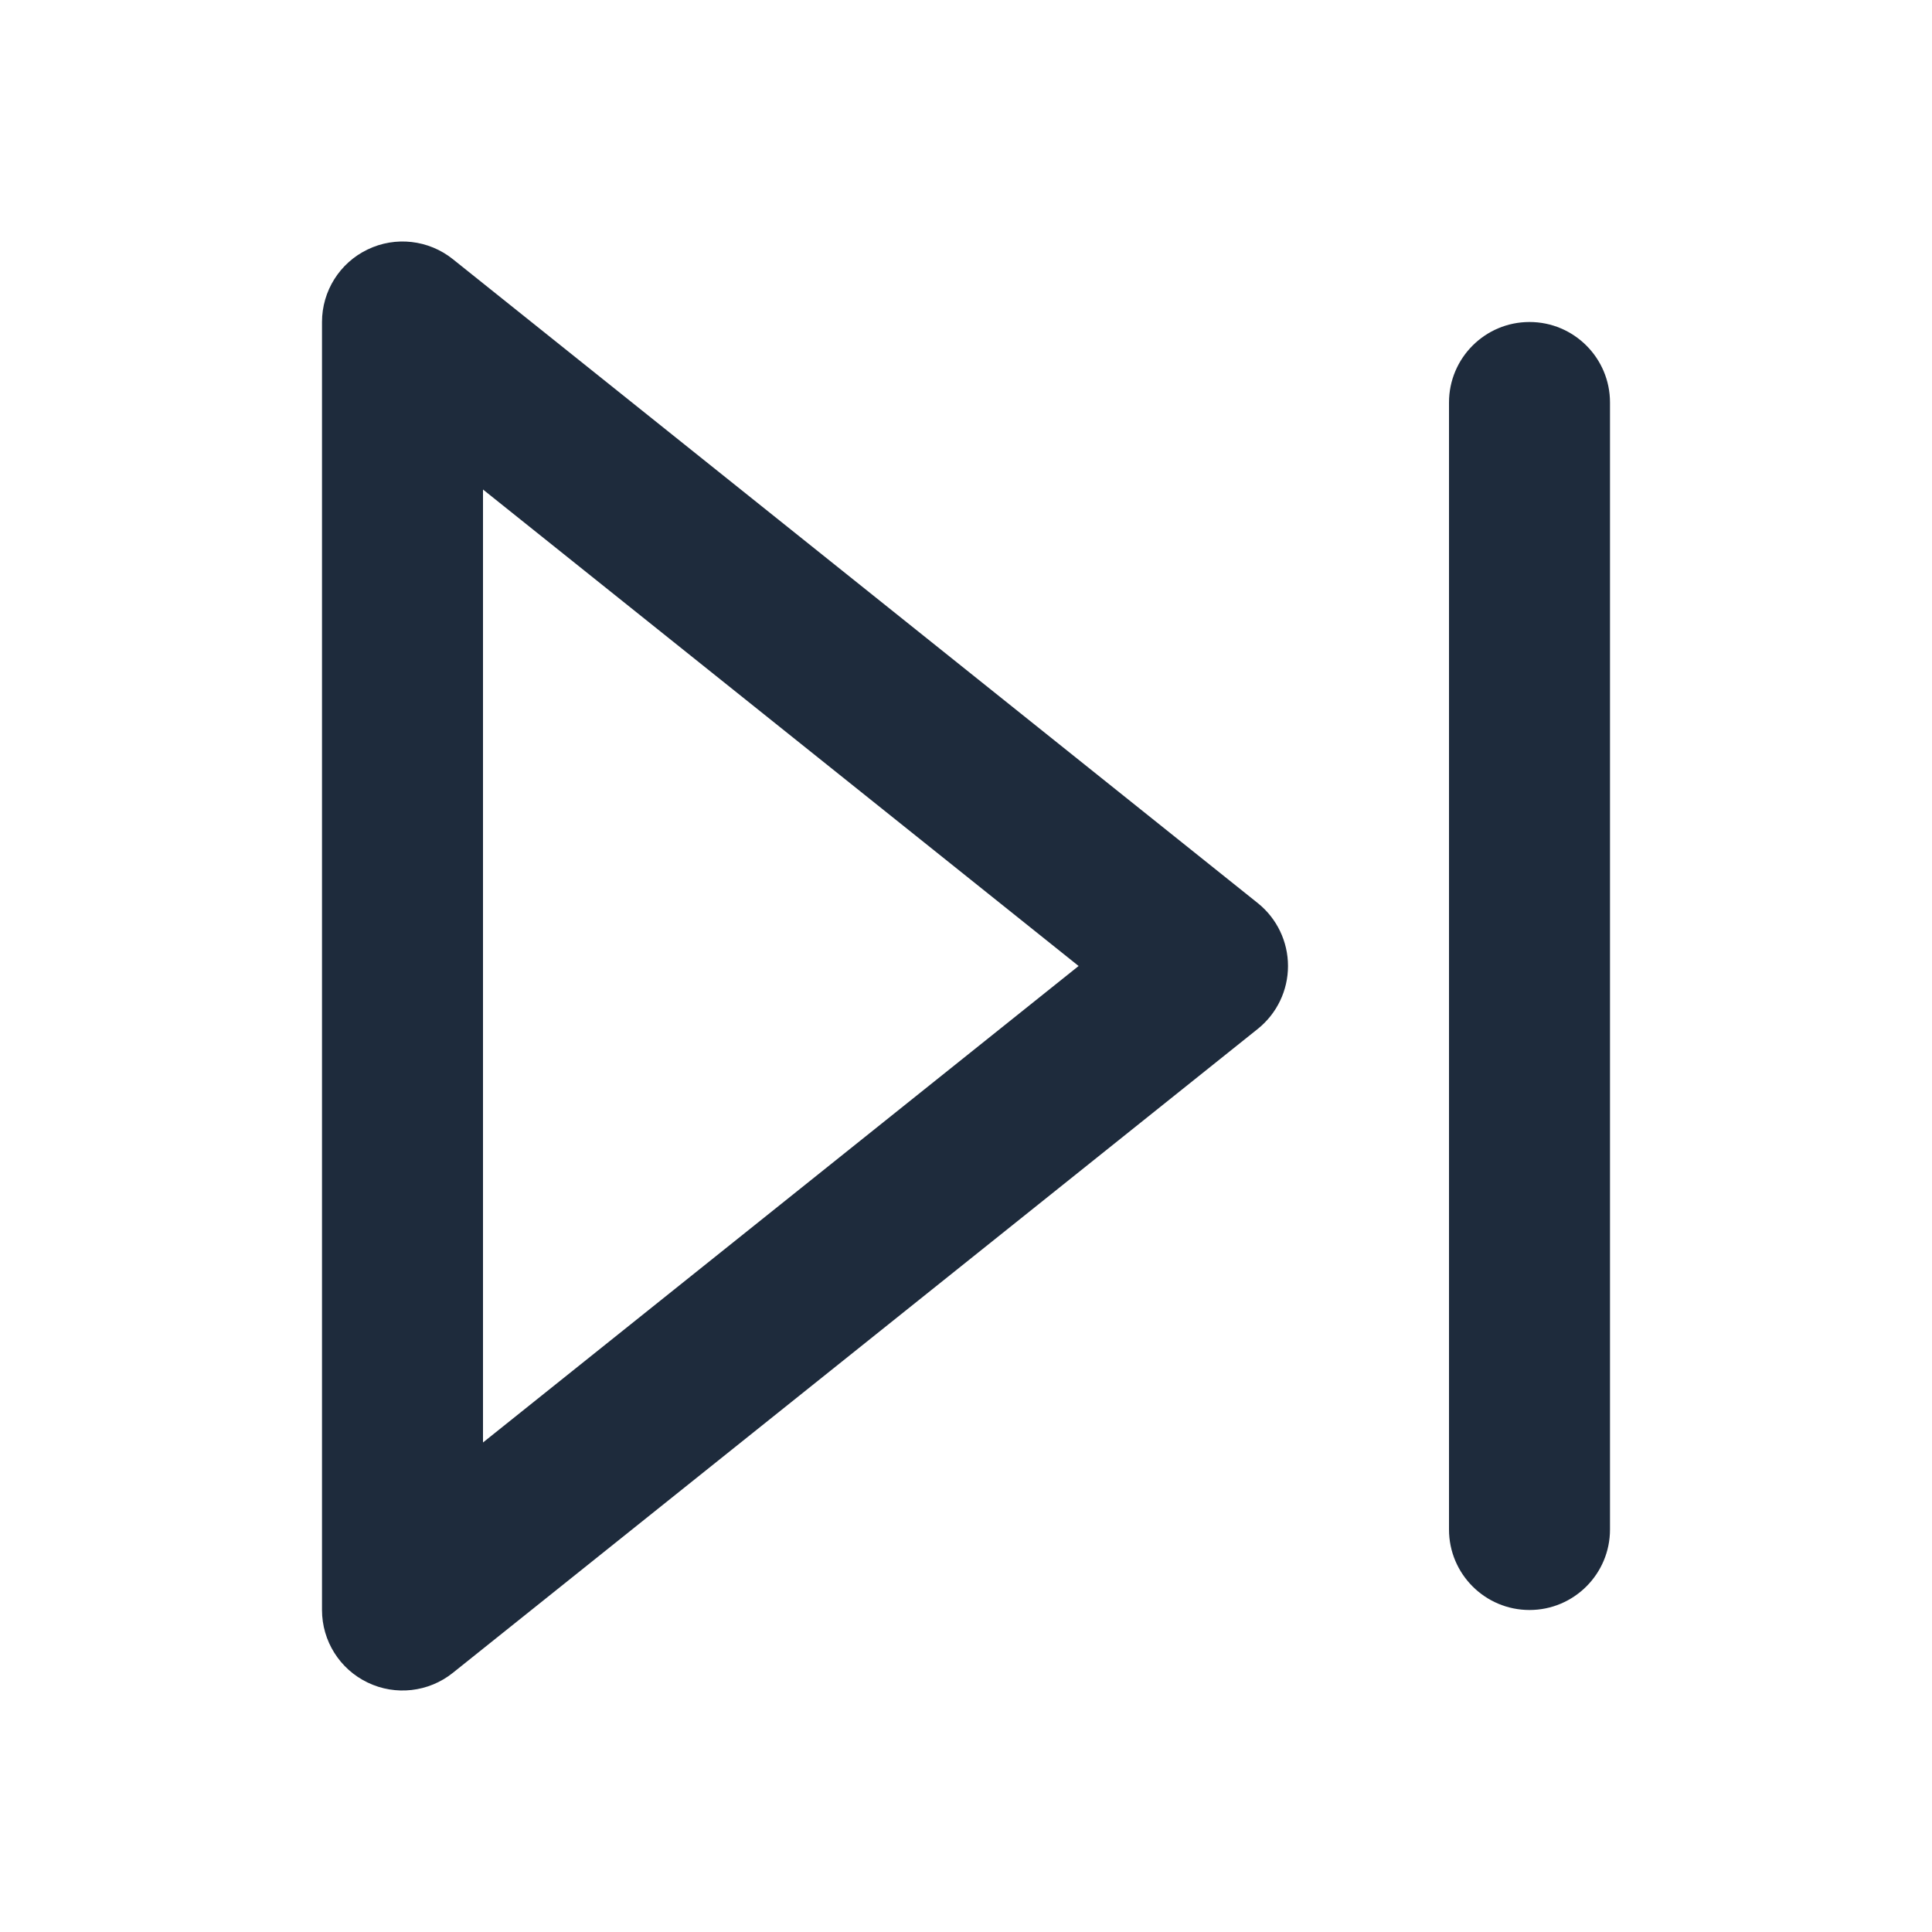 <svg width="24" height="24" viewBox="0 0 24 24" fill="none" xmlns="http://www.w3.org/2000/svg">
<path fill-rule="evenodd" clip-rule="evenodd" d="M4.567 3.099C4.913 2.932 5.325 2.979 5.625 3.219L15.625 11.219C15.862 11.409 16 11.696 16 12C16 12.304 15.862 12.591 15.625 12.781L5.625 20.781C5.325 21.021 4.913 21.068 4.567 20.901C4.22 20.735 4 20.384 4 20V4C4 3.616 4.22 3.265 4.567 3.099ZM6 6.081V17.919L13.399 12L6 6.081Z" fill="#1E2B3C"/>
<path fill-rule="evenodd" clip-rule="evenodd" d="M19 4C19.552 4 20 4.448 20 5V19C20 19.552 19.552 20 19 20C18.448 20 18 19.552 18 19V5C18 4.448 18.448 4 19 4Z" fill="#1E2B3C"/>
</svg>
